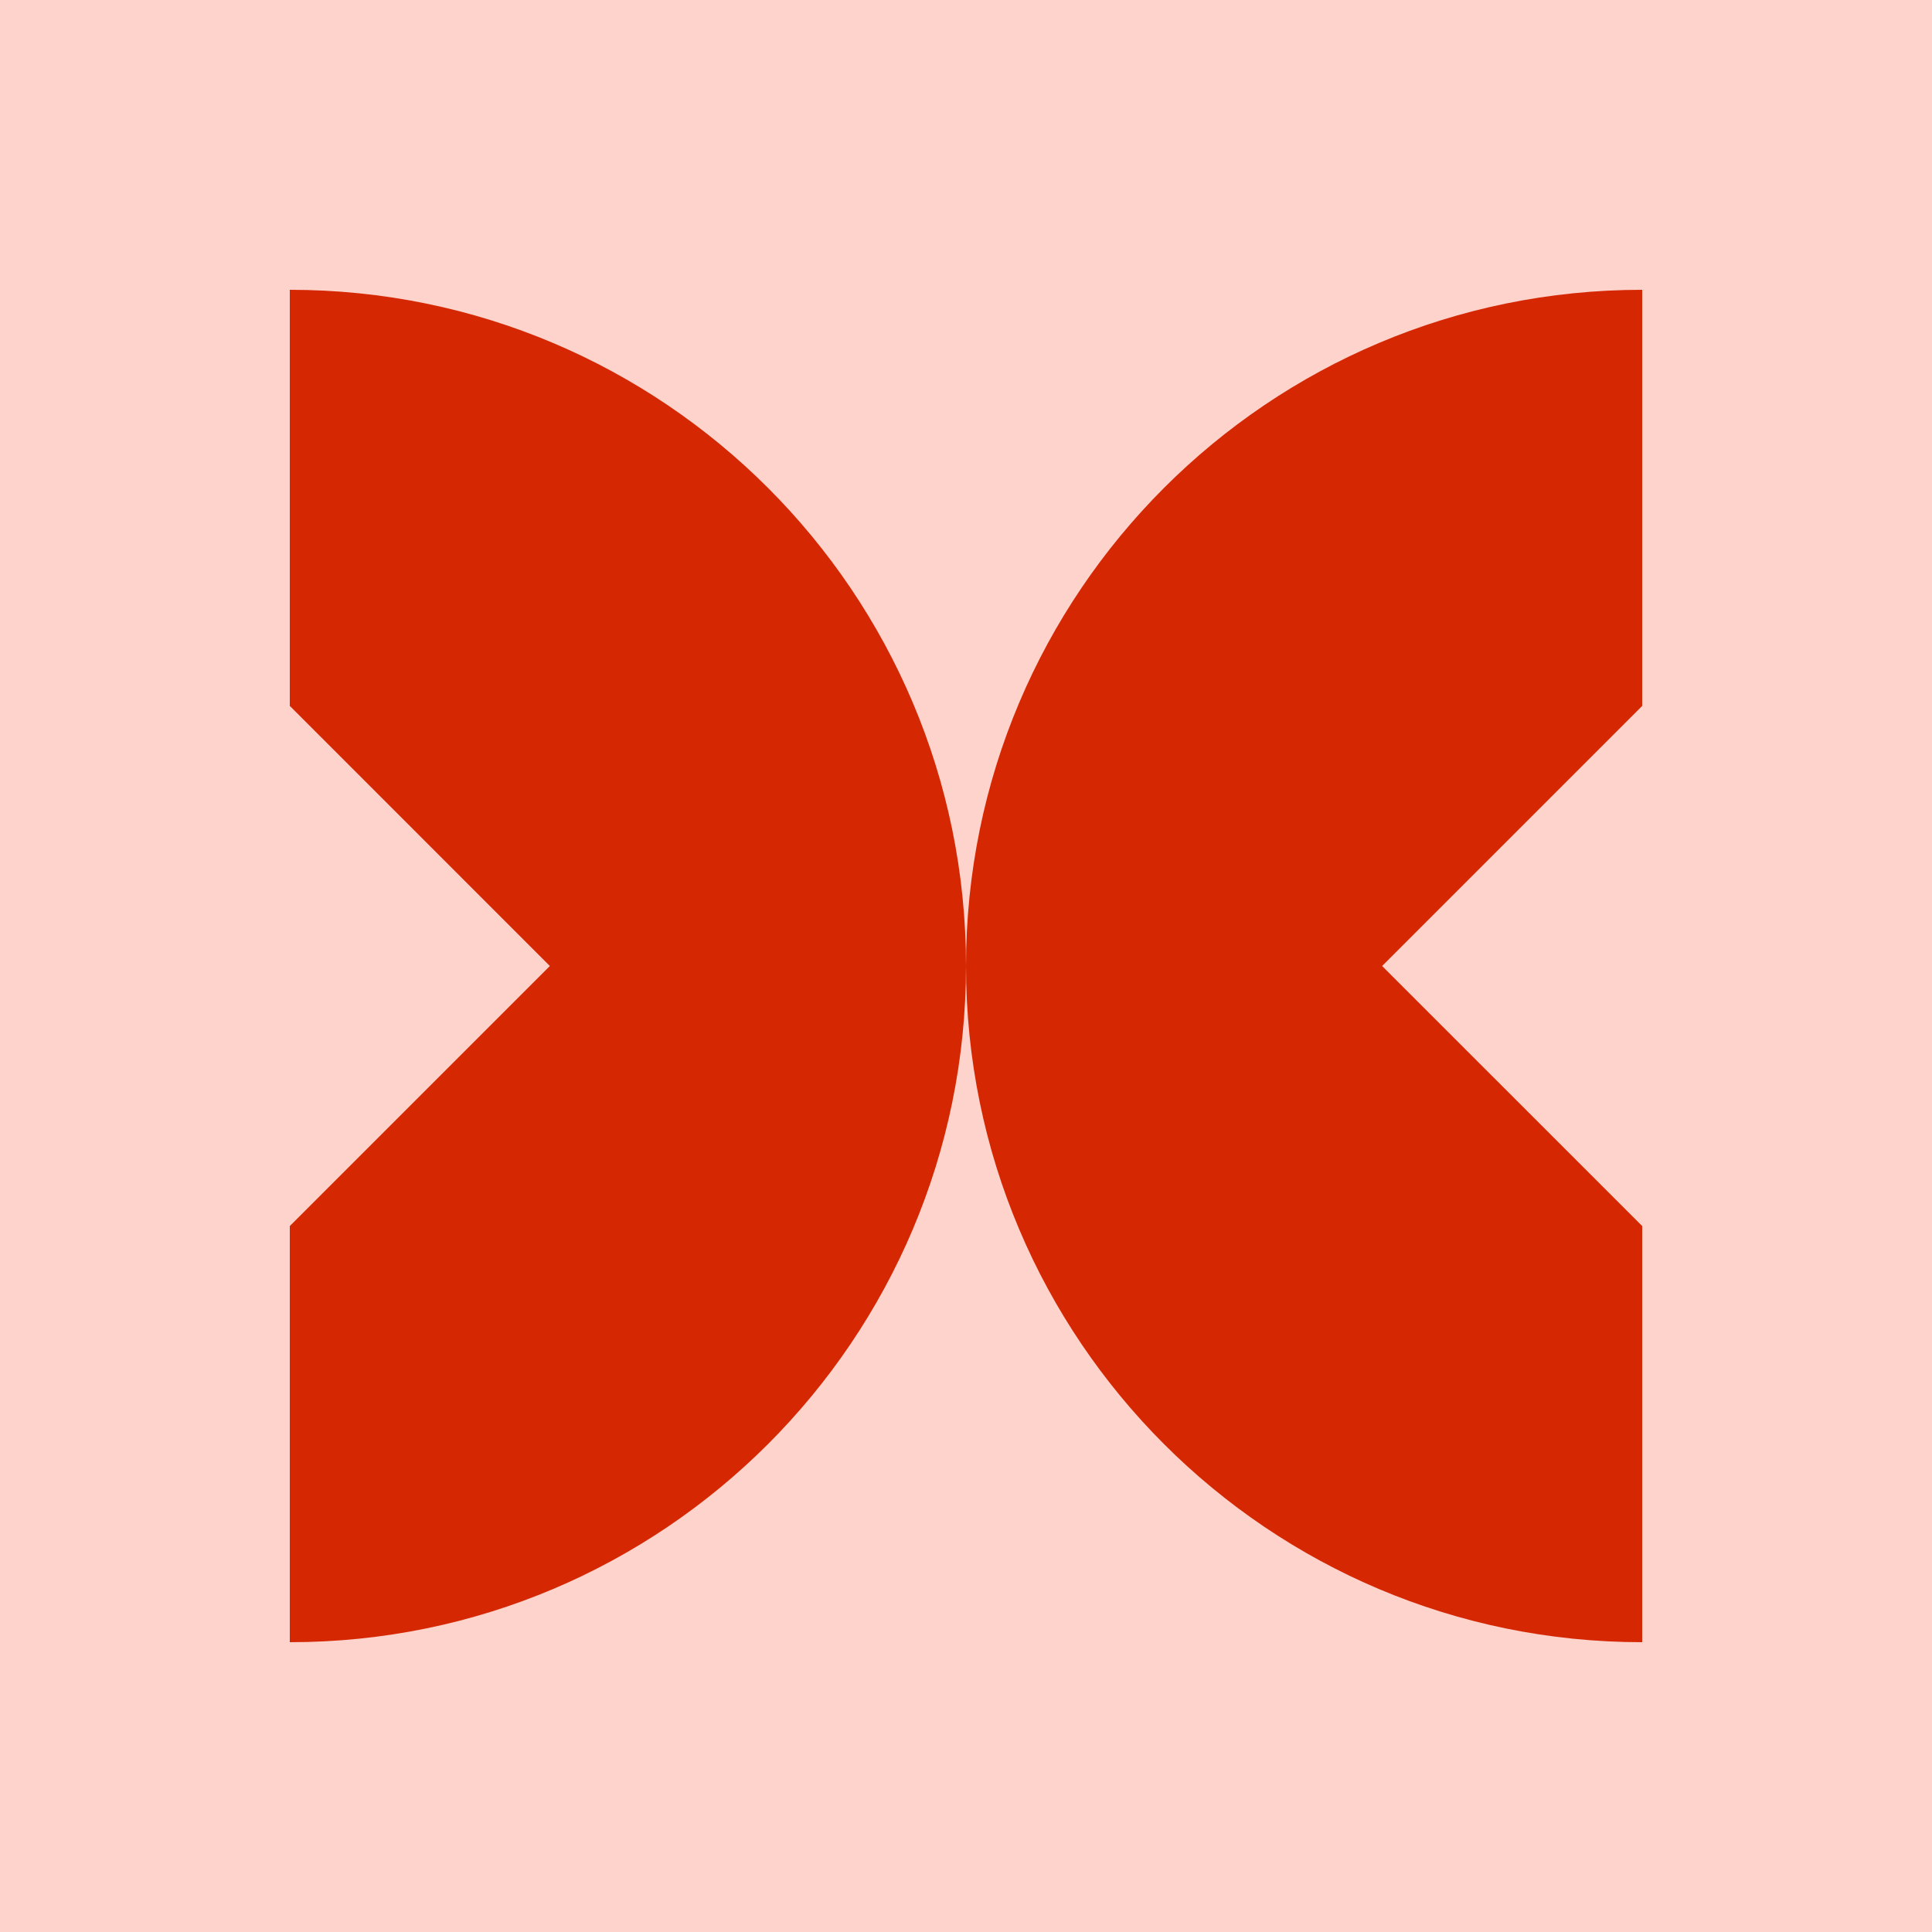 <svg width="40" height="40" viewBox="0 0 40 40" fill="none" xmlns="http://www.w3.org/2000/svg">
<rect width="40" height="40" fill="#FDD3CB"/>
<path fill-rule="evenodd" clip-rule="evenodd" d="M6 34C13.732 34 20 27.732 20 20C20 27.732 26.268 34 34 34V25.384L34 25.384L28.615 20L34 14.615L34 14.615V6C26.268 6 20 12.268 20 20C20 12.268 13.732 6 6 6V14.615L11.384 20L6 25.384V34Z" fill="#D52802"/>
</svg>
